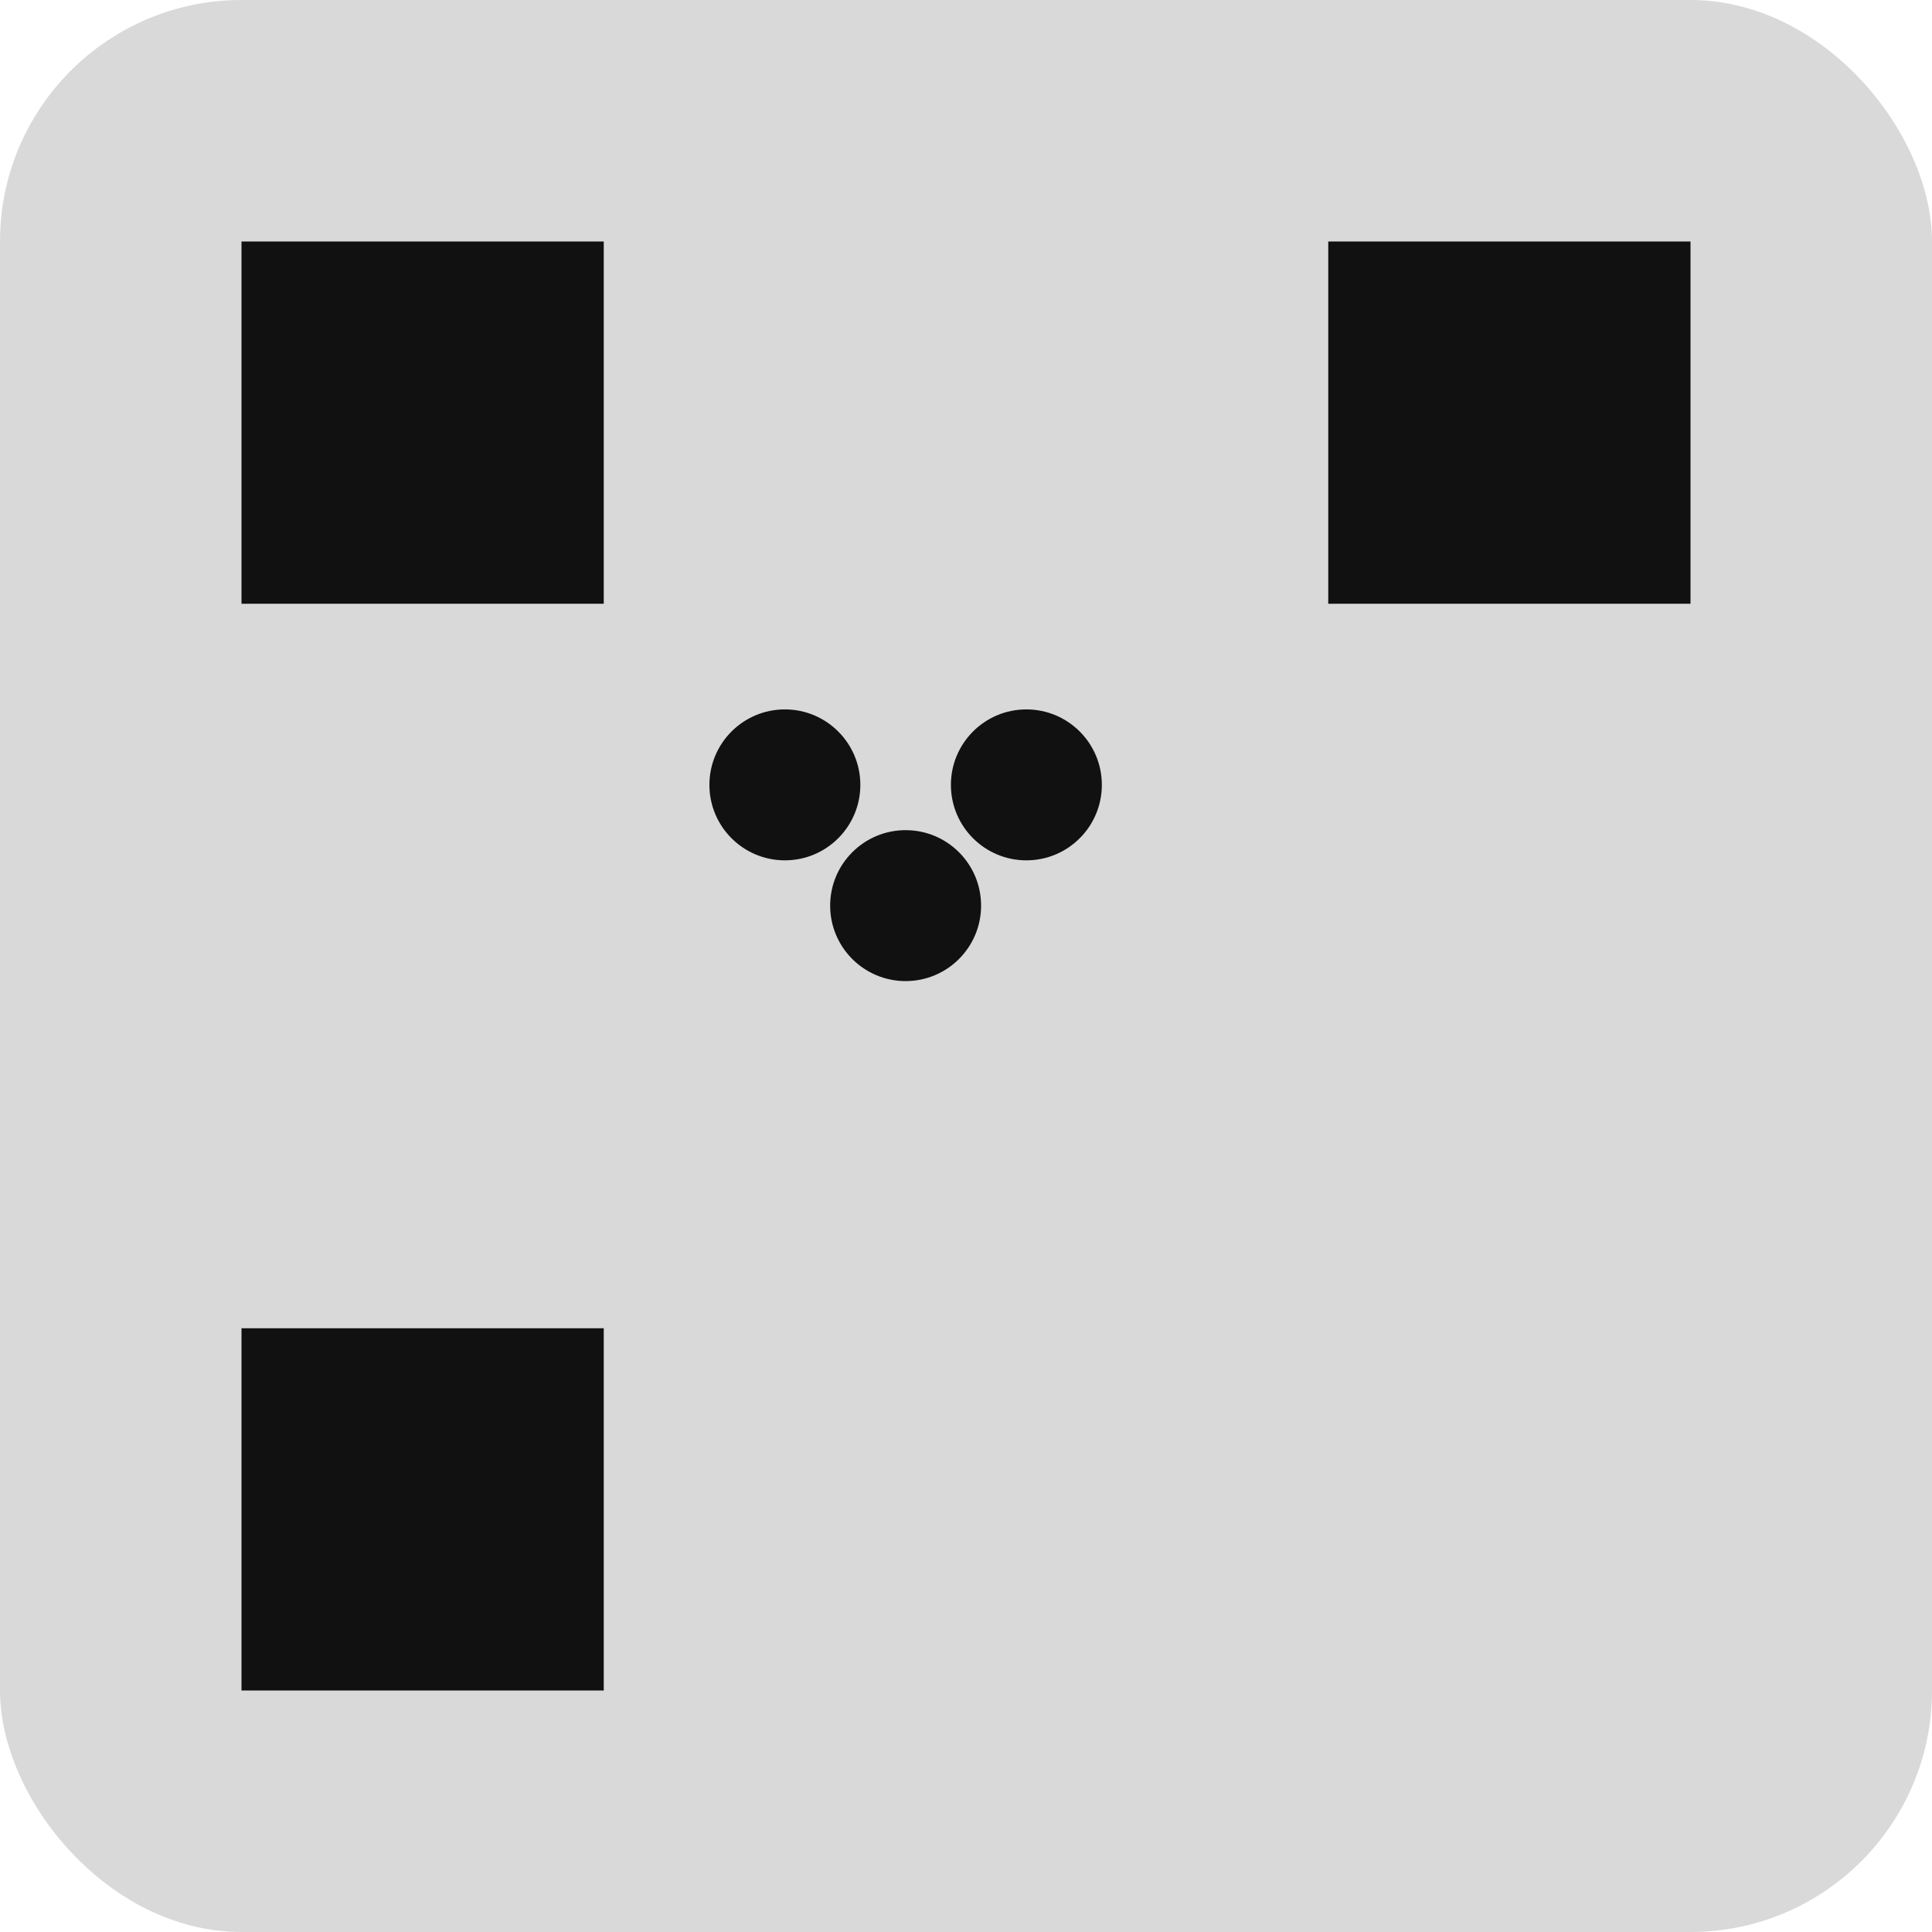 <svg xmlns="http://www.w3.org/2000/svg" viewBox="0 0 128 128"><rect rx="16" width="128" height="128" fill="#D9D9D9"/><g transform="translate(16,16)" fill="#111"><rect x="0" y="0" width="24" height="24"/><rect x="72" y="0" width="24" height="24"/><rect x="0" y="72" width="24" height="24"/><circle cx="36" cy="36" r="5"/><circle cx="52" cy="36" r="5"/><circle cx="44" cy="44" r="5"/></g></svg>